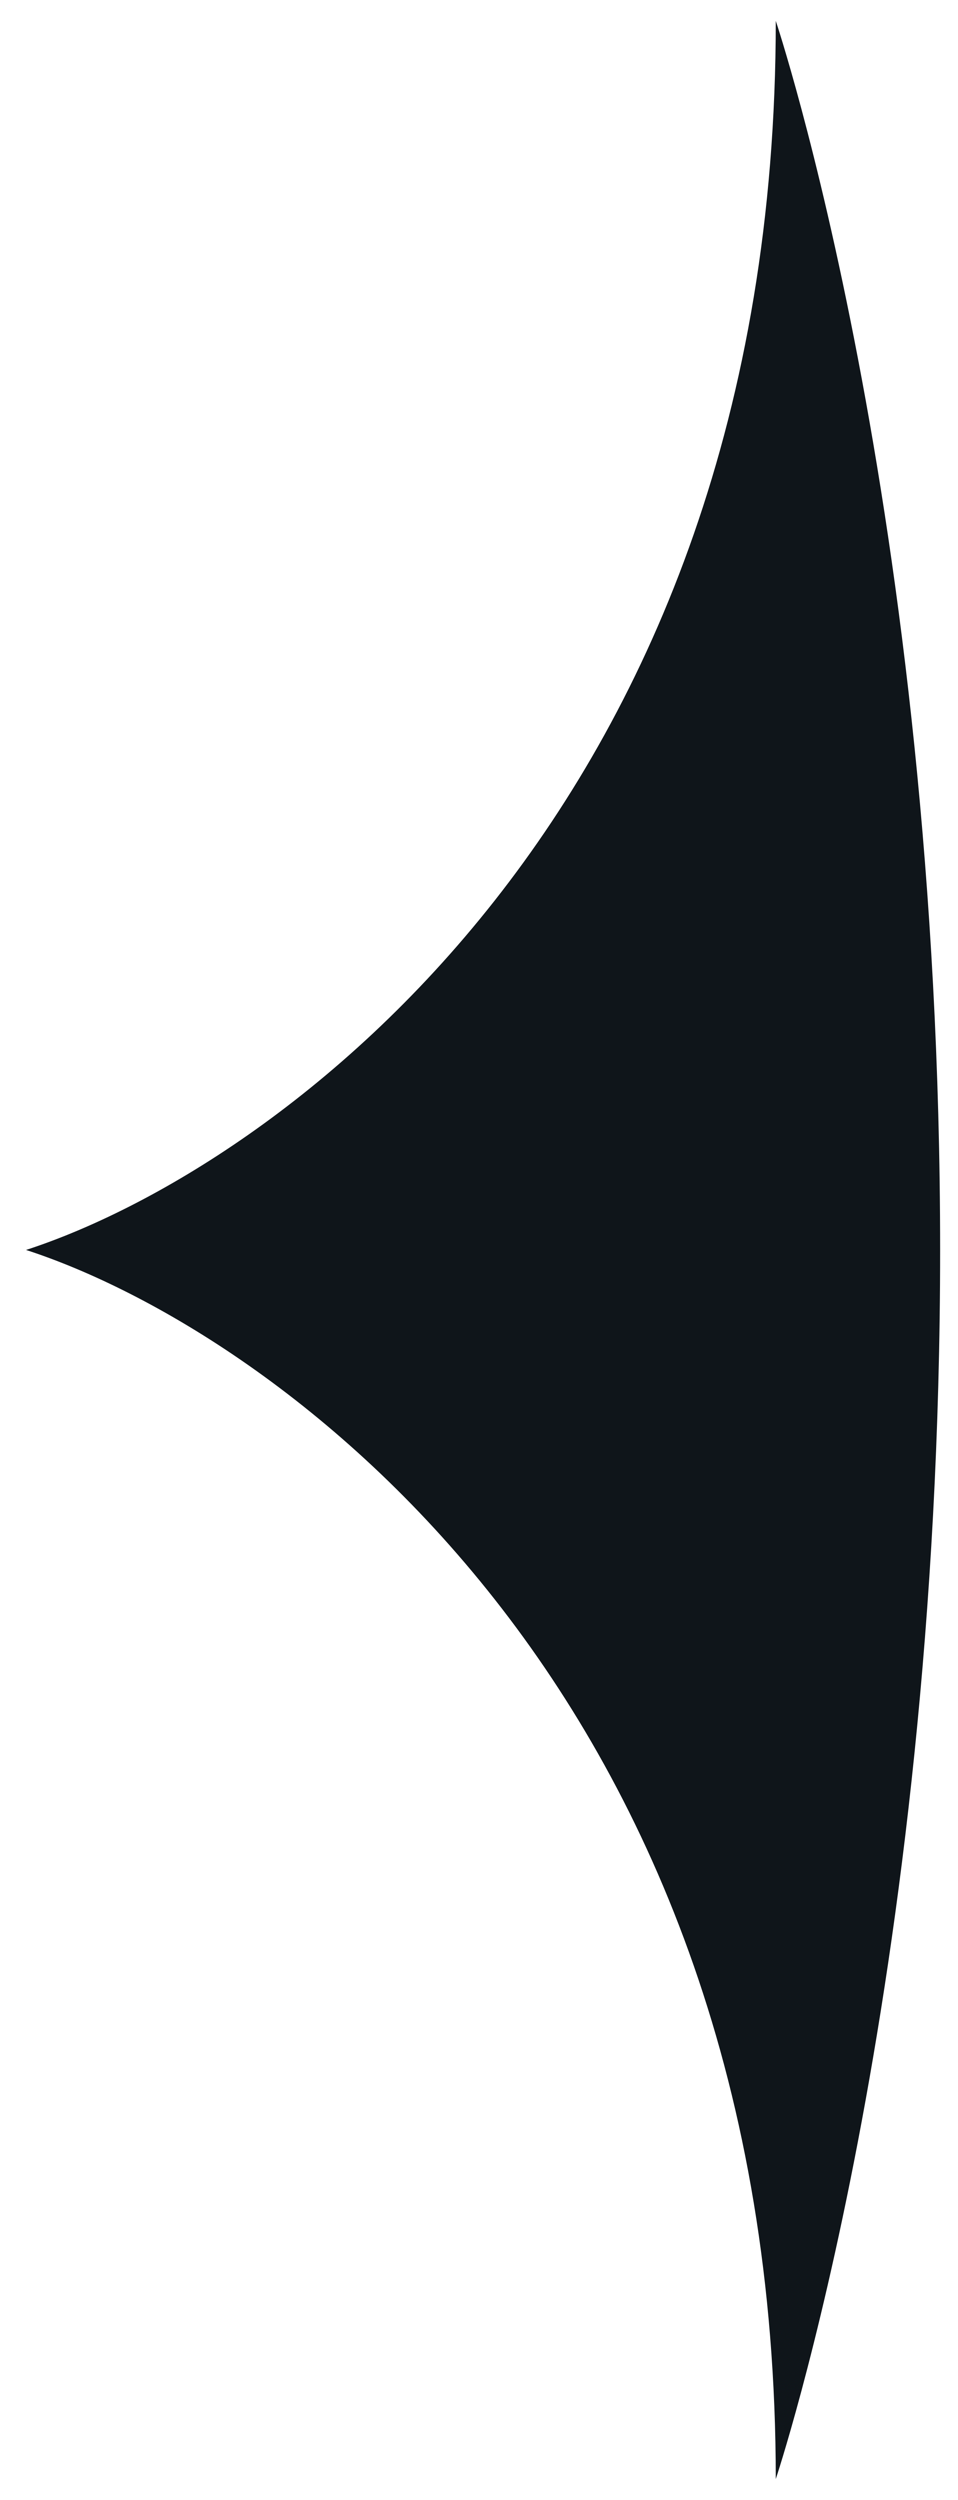 <svg width="23" height="60" viewBox="0 0 23 60" fill="none" xmlns="http://www.w3.org/2000/svg">
<path d="M22.571 30C22.571 47.718 18.625 59.5 18.625 59.5C18.625 40.575 6.625 31.948 0.625 30C6.625 28.052 18.625 19.424 18.625 0.5C18.625 0.5 22.571 12.281 22.571 30Z" fill="#0F151A"/>
</svg>
